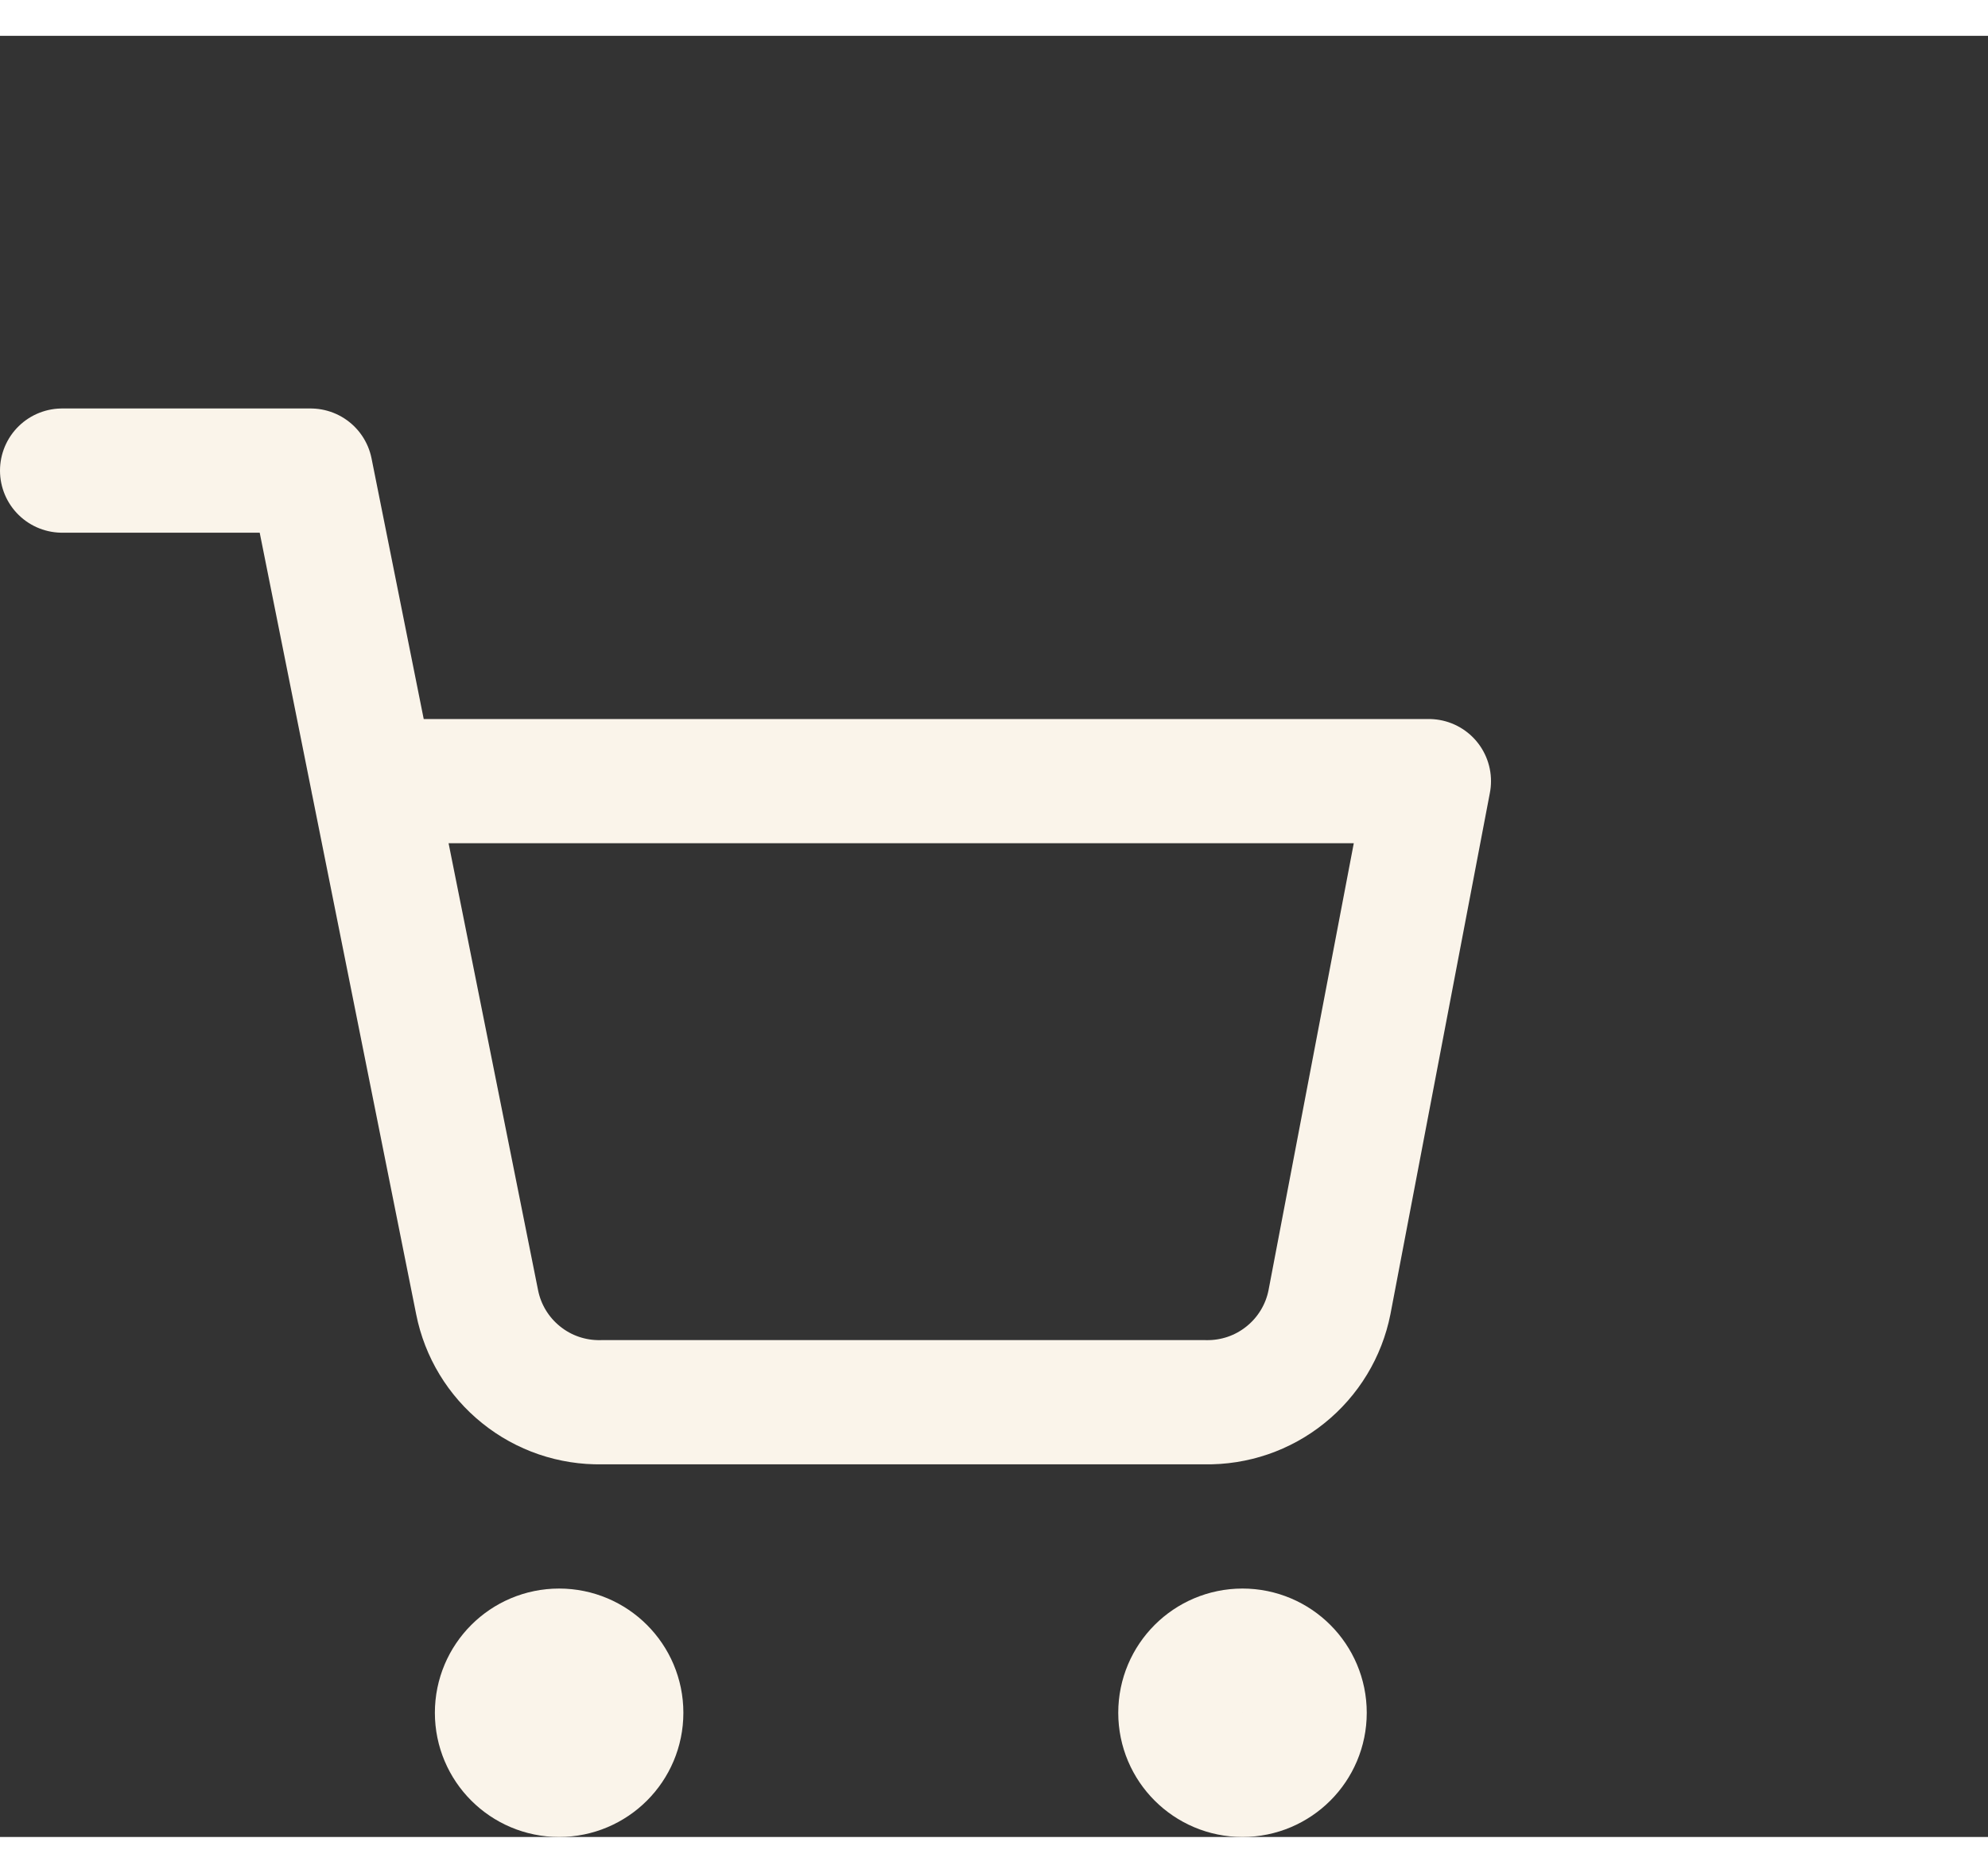 <svg xmlns="http://www.w3.org/2000/svg" width="52" height="49" viewBox="0 0 32 29" fill="none">
<rect x="0" y="0" width="32" height="29" fill="#333333" stroke="none"/>
<path d="M9 28C9.552 28 10 27.552 10 27C10 26.448 9.552 26 9 26C8.448 26 8 26.448 8 27C8 27.552 8.448 28 9 28Z" stroke="#faf4ea" stroke-width="2" stroke-linecap="round" stroke-linejoin="round"/>
<path d="M20 28C20.552 28 21 27.552 21 27C21 26.448 20.552 26 20 26C19.448 26 19 26.448 19 27C19 27.552 19.448 28 20 28Z" stroke="#faf4ea" stroke-width="2" stroke-linecap="round" stroke-linejoin="round"/>
<path d="M1 7H5L7.68 20.39C7.771 20.85 8.022 21.264 8.388 21.558C8.753 21.853 9.211 22.009 9.68 22H19.4C19.869 22.009 20.327 21.853 20.692 21.558C21.058 21.264 21.309 20.85 21.4 20.39L23 12H6" stroke="#faf4ea" stroke-width="2" stroke-linecap="round" stroke-linejoin="round"/>
</svg>